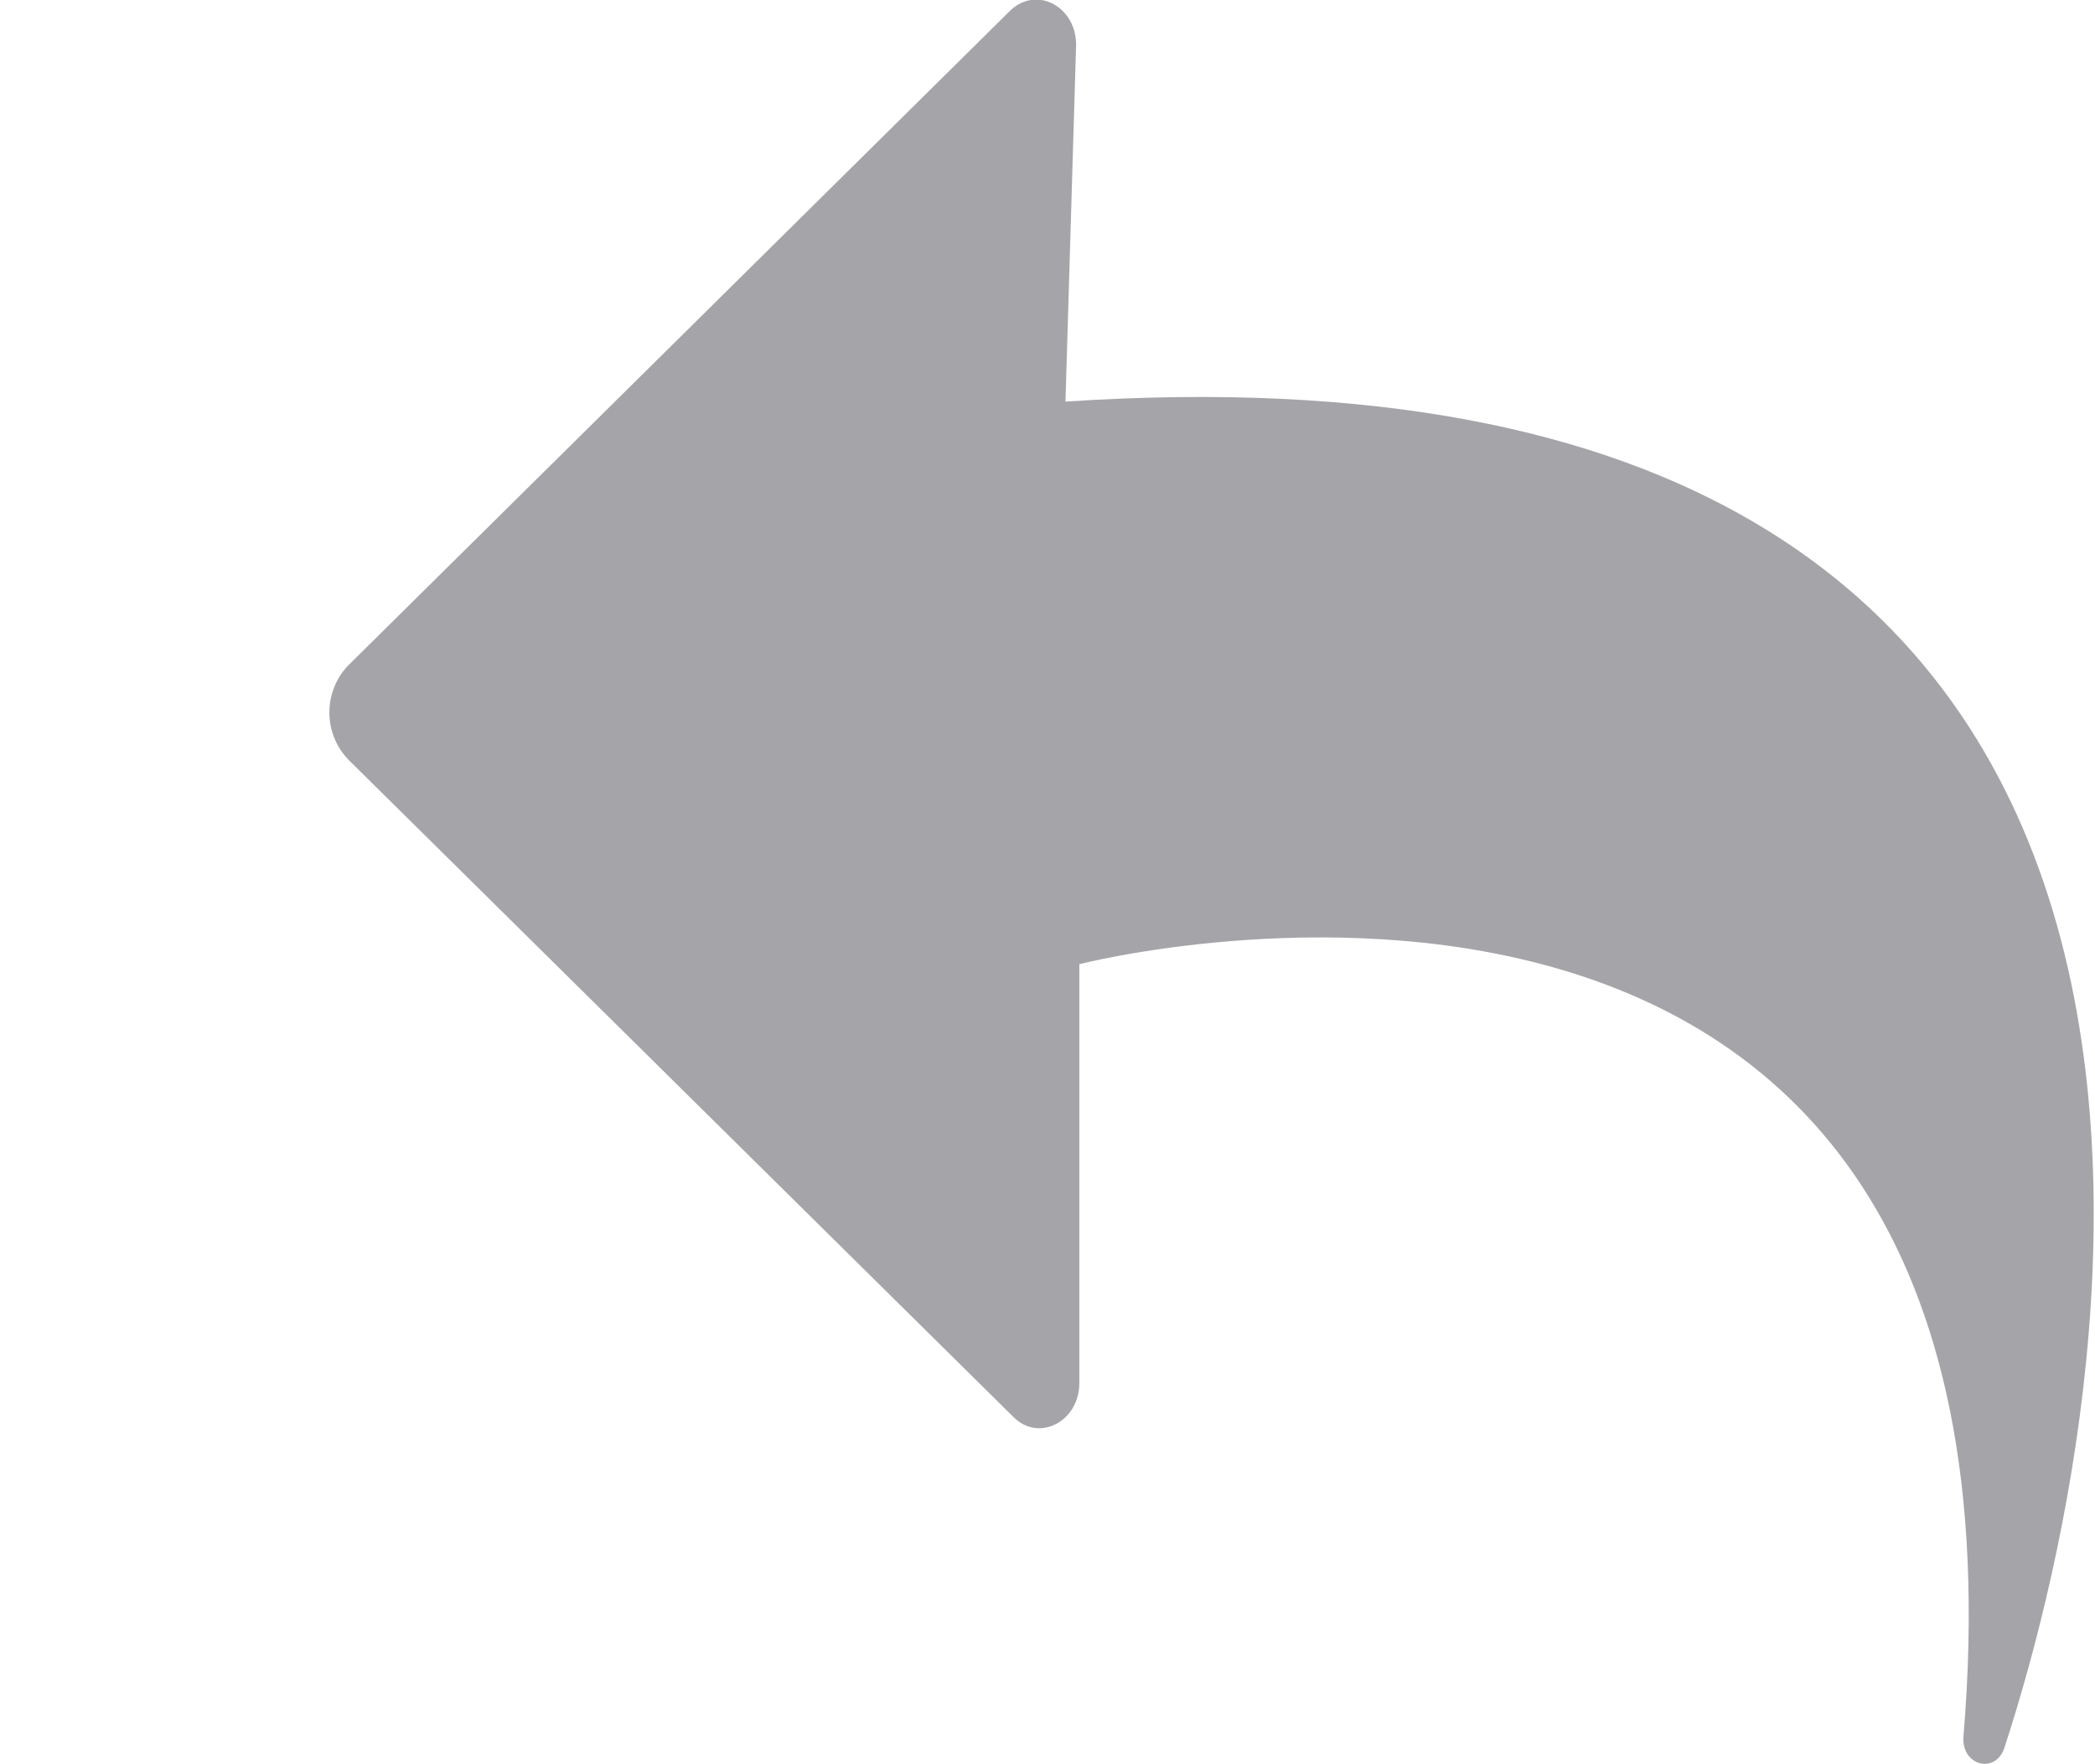 <svg 
 xmlns="http://www.w3.org/2000/svg"
 xmlns:xlink="http://www.w3.org/1999/xlink"
 width="19px" height="16px">
<path fill-rule="evenodd"  fill="none"
 d="M-0.000,-0.000 L19.000,-0.000 L19.000,16.000 L-0.000,16.000 L-0.000,-0.000 Z"/>
<path fill-rule="evenodd"  fill="rgb(165, 165, 169)"
 d="M3.156,6.037 C3.050,6.147 2.987,6.301 2.987,6.461 C2.987,6.622 3.050,6.775 3.156,6.886 L9.191,12.851 C9.423,13.083 9.789,12.893 9.789,12.541 L9.789,8.744 C9.789,8.744 18.579,6.487 17.807,15.749 C17.786,16.011 18.095,16.096 18.178,15.852 C19.337,12.299 20.925,2.898 9.663,3.642 L9.759,0.420 C9.770,0.064 9.402,-0.137 9.161,0.097 L3.156,6.037 Z"/>
</svg>

